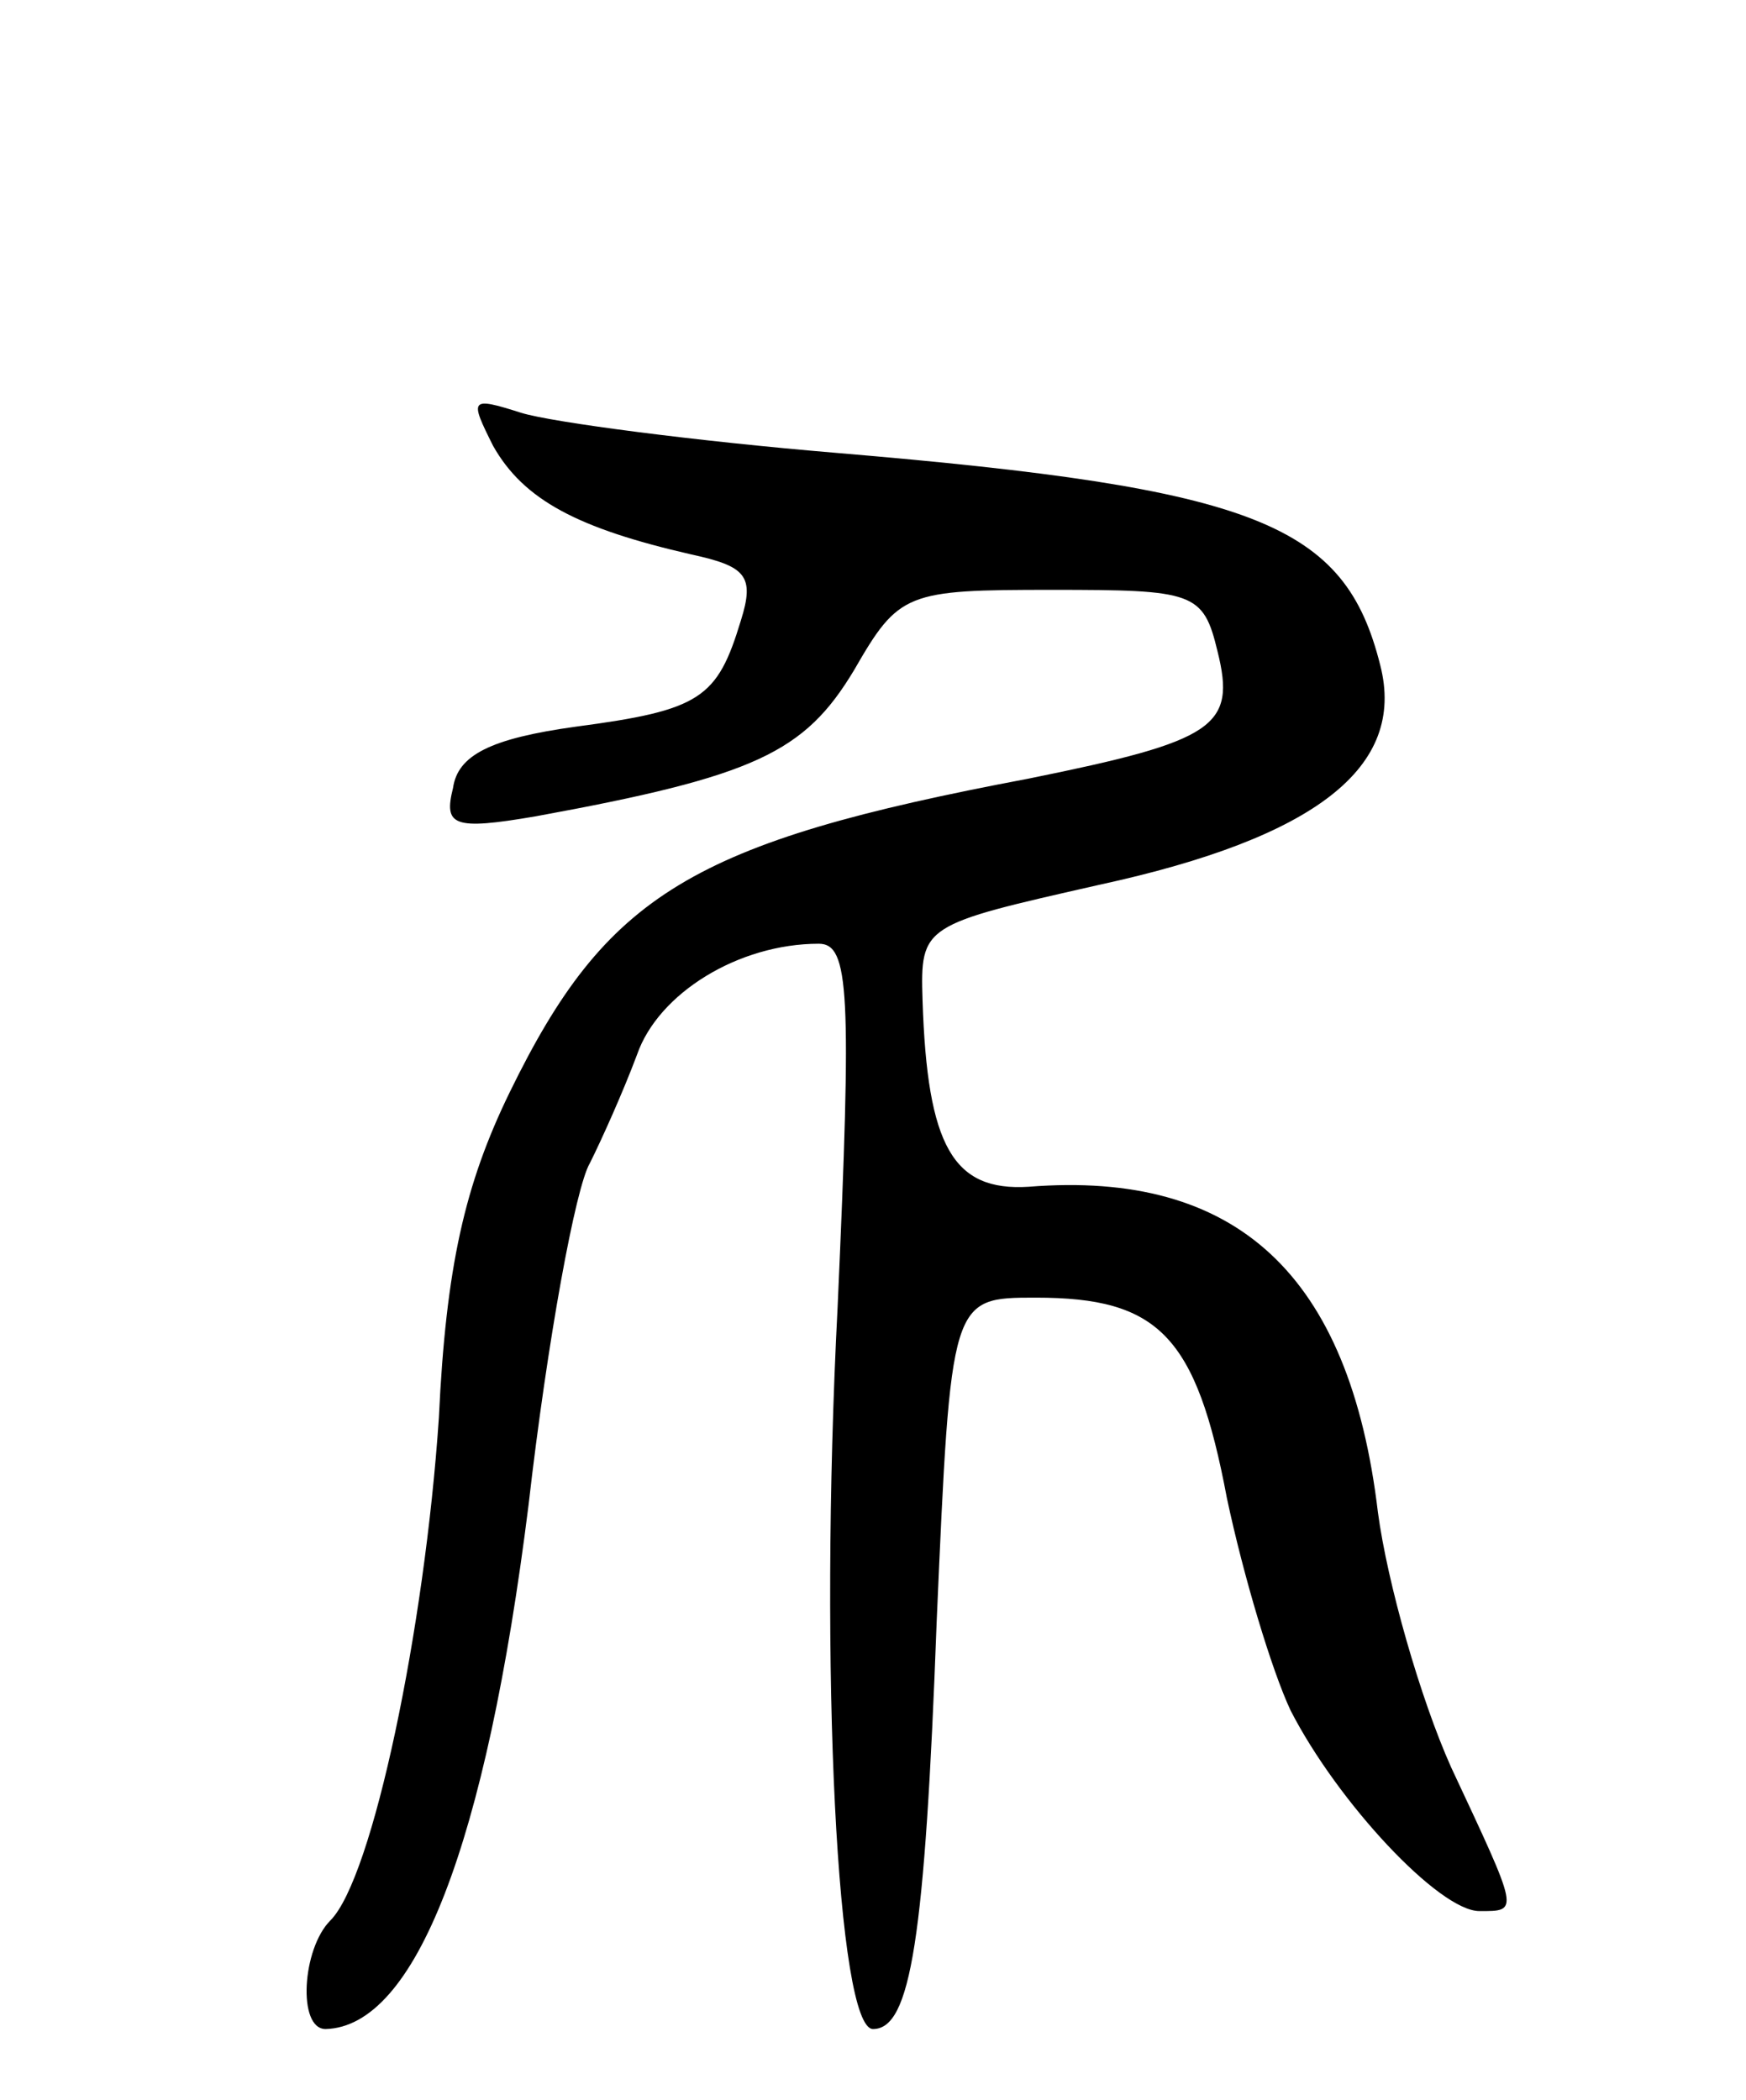 <svg version="1.0" xmlns="http://www.w3.org/2000/svg"
 width="74pt" height="89pt" viewBox="0 0 74 89"
 preserveAspectRatio="xMidYMid meet">
<g transform="translate(0,89) scale(0.1,-0.1)"
fill="#000000" stroke="none">
<path d="M209 701 c13 -23 36 -35 84 -46 23 -5 27 -9 21 -28 -10 -33 -17 -38
-70 -45 -36 -5 -50 -12 -52 -26 -4 -16 0 -18 35 -12 93 17 114 27 135 62 19
33 22 34 84 34 60 0 64 -1 70 -26 8 -32 -1 -38 -80 -54 -143 -27 -179 -49
-220 -133 -19 -39 -27 -74 -30 -138 -6 -89 -28 -195 -46 -213 -12 -12 -14 -46
-2 -46 38 1 68 78 86 222 8 70 20 135 26 145 5 10 14 30 20 46 9 26 43 47 77
47 13 0 14 -20 8 -154 -8 -155 0 -306 15 -306 16 0 22 38 27 173 6 137 6 137
42 137 52 0 68 -16 81 -85 7 -33 19 -73 27 -90 20 -39 63 -85 80 -85 17 0 17
-1 -12 61 -13 29 -27 78 -31 108 -12 101 -60 145 -148 138 -32 -2 -43 17 -45
79 -1 32 0 32 75 49 92 20 130 50 119 93 -15 60 -52 75 -230 90 -60 5 -121 13
-134 17 -22 7 -22 6 -12 -14z"/>
</g>
</svg>
